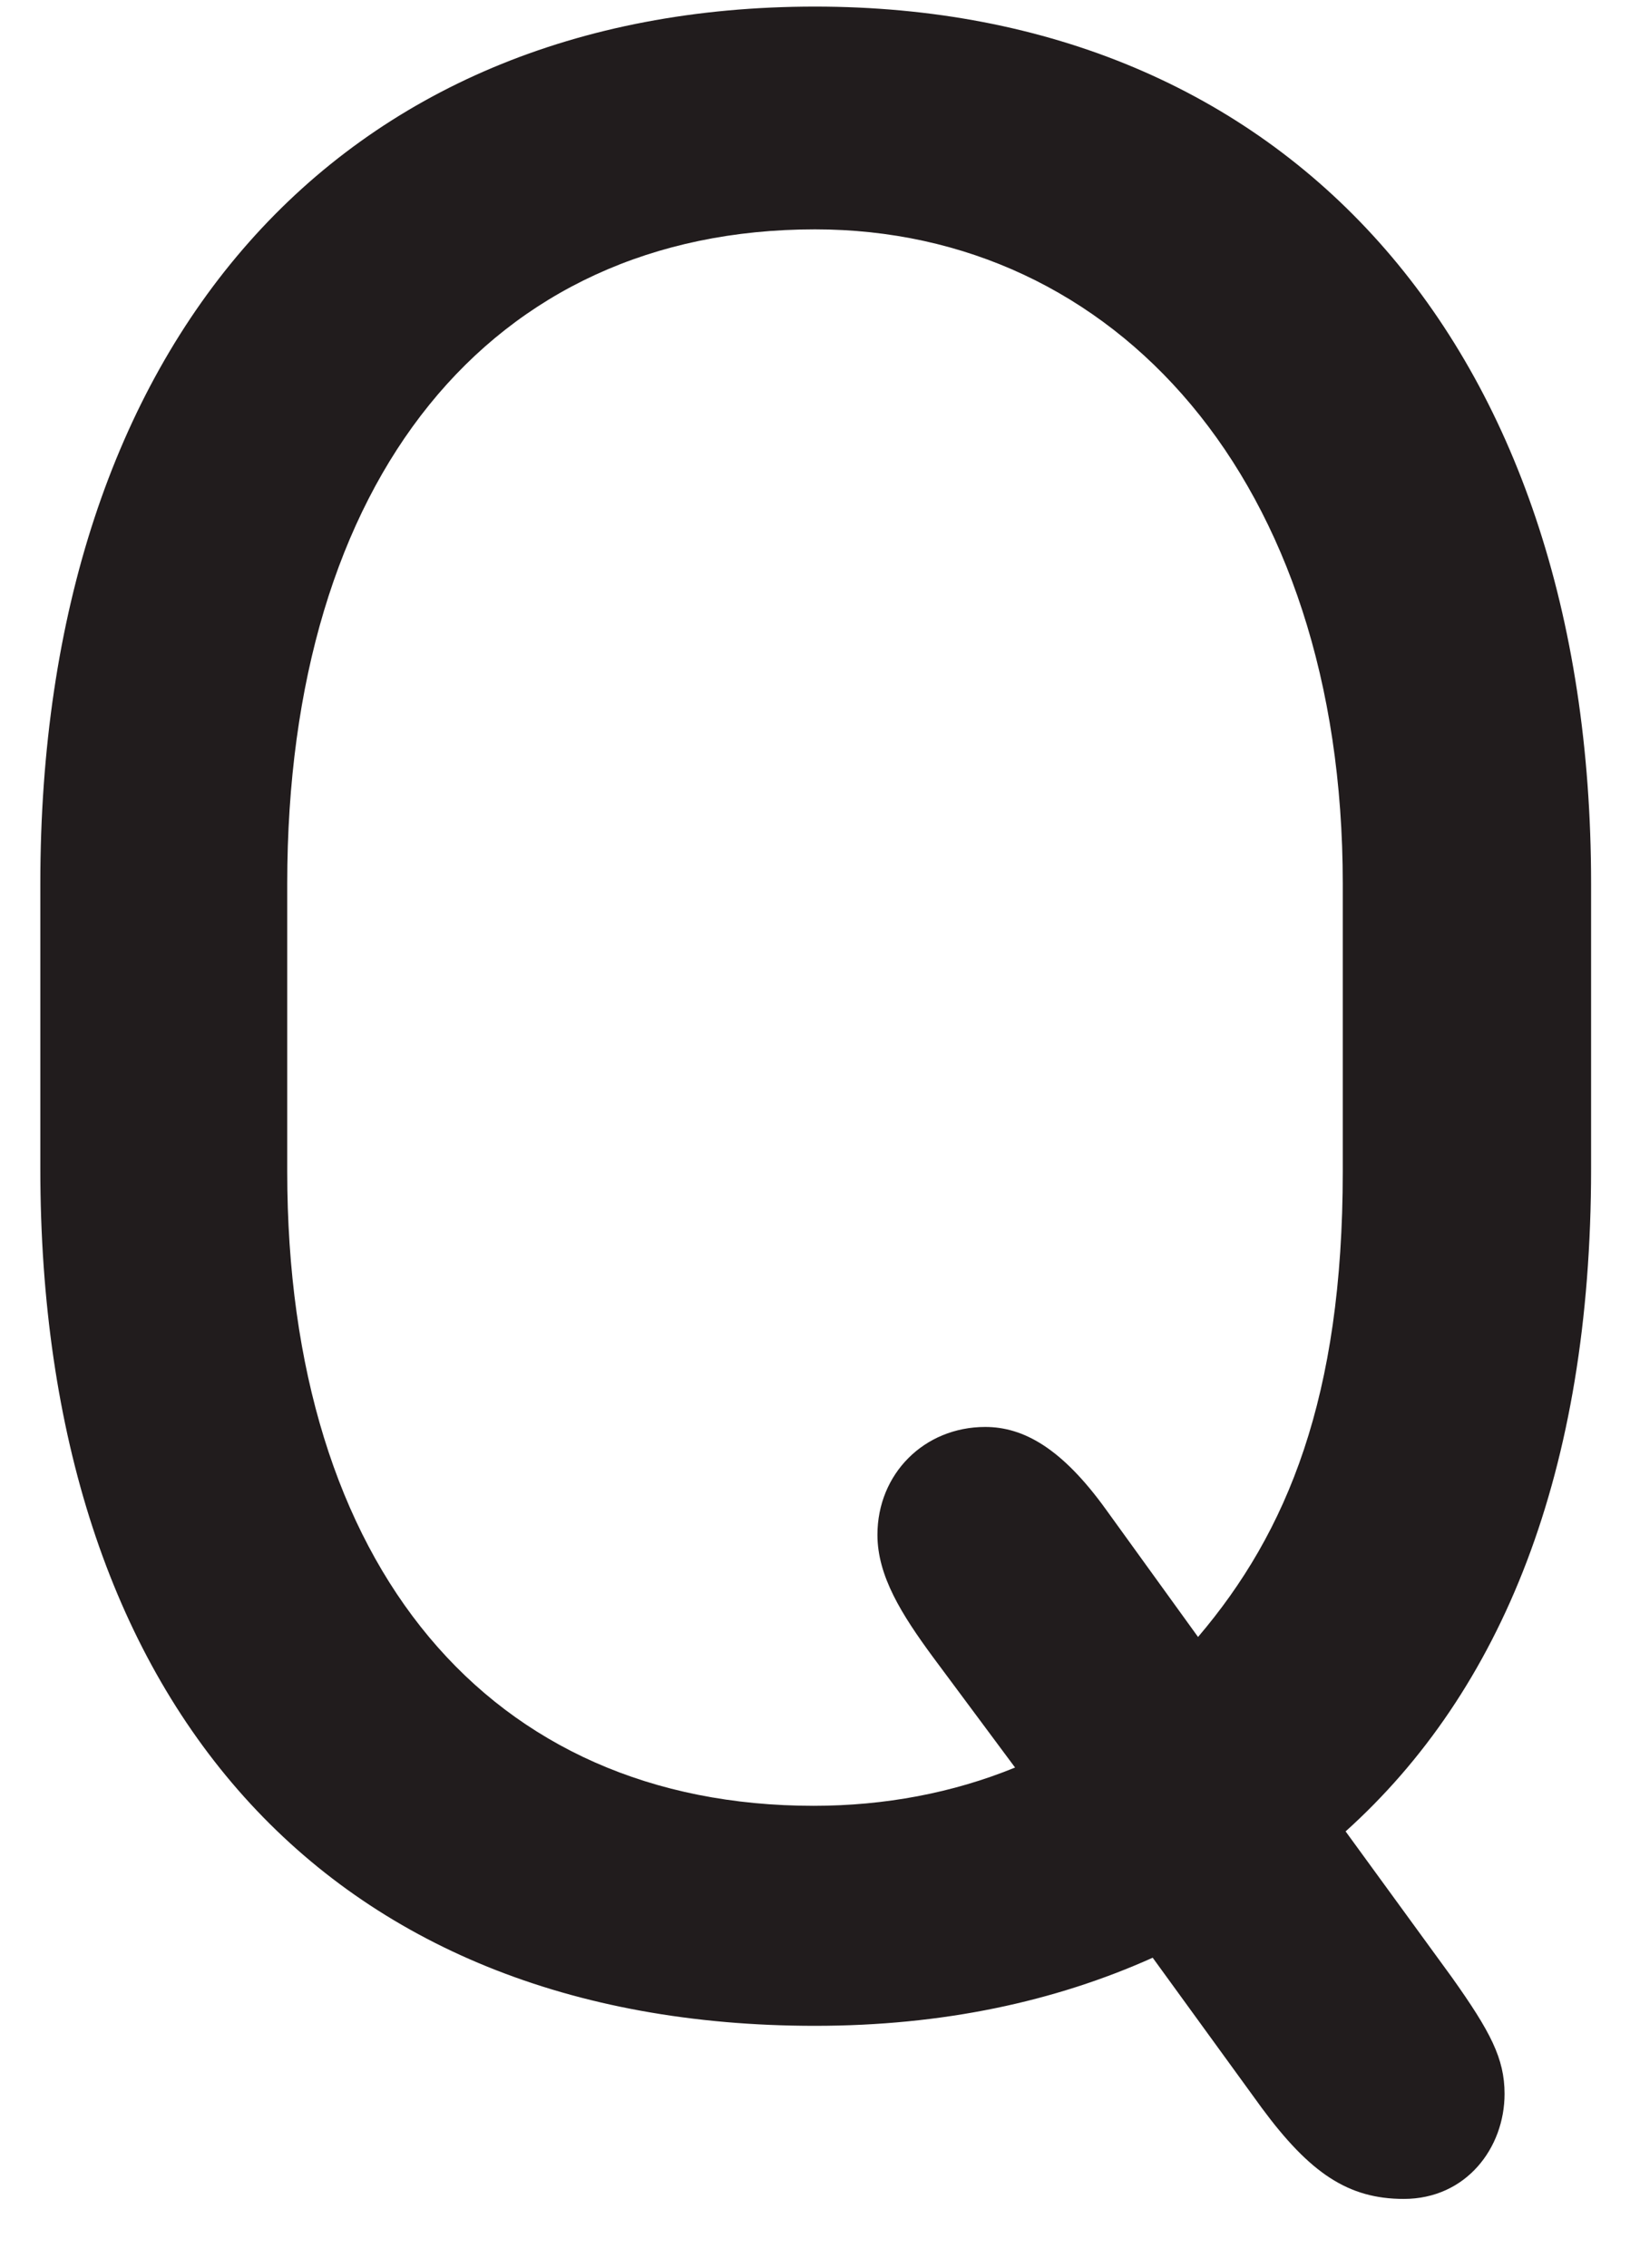 <svg width="23" height="32" viewBox="0 0 23 32" fill="none" xmlns="http://www.w3.org/2000/svg">
<path d="M19.808 31.023C19.027 31.023 18.487 30.663 17.806 29.742L16.265 27.62C14.883 28.24 13.302 28.581 11.5 28.581C4.593 28.581 0.569 23.996 0.569 16.489V12.465C0.569 4.837 4.773 0.093 11.5 0.093C18.127 0.093 22.451 4.837 22.451 12.465V16.489C22.451 20.773 21.189 23.856 18.987 25.838L20.489 27.9C21.029 28.661 21.23 29.041 21.23 29.541C21.23 30.302 20.689 31.023 19.808 31.023ZM4.053 16.529C4.053 22.114 6.916 25.477 11.48 25.477C12.481 25.477 13.442 25.297 14.323 24.937L13.162 23.375C12.721 22.775 12.381 22.234 12.381 21.654C12.381 20.793 13.041 20.132 13.902 20.132C14.443 20.132 14.983 20.433 15.604 21.294L16.905 23.095C18.166 21.614 18.947 19.712 18.947 16.529V12.465C18.947 6.759 15.724 3.236 11.5 3.236C6.916 3.236 4.053 6.759 4.053 12.465V16.529Z" fill="#211C1D"/>
</svg>
